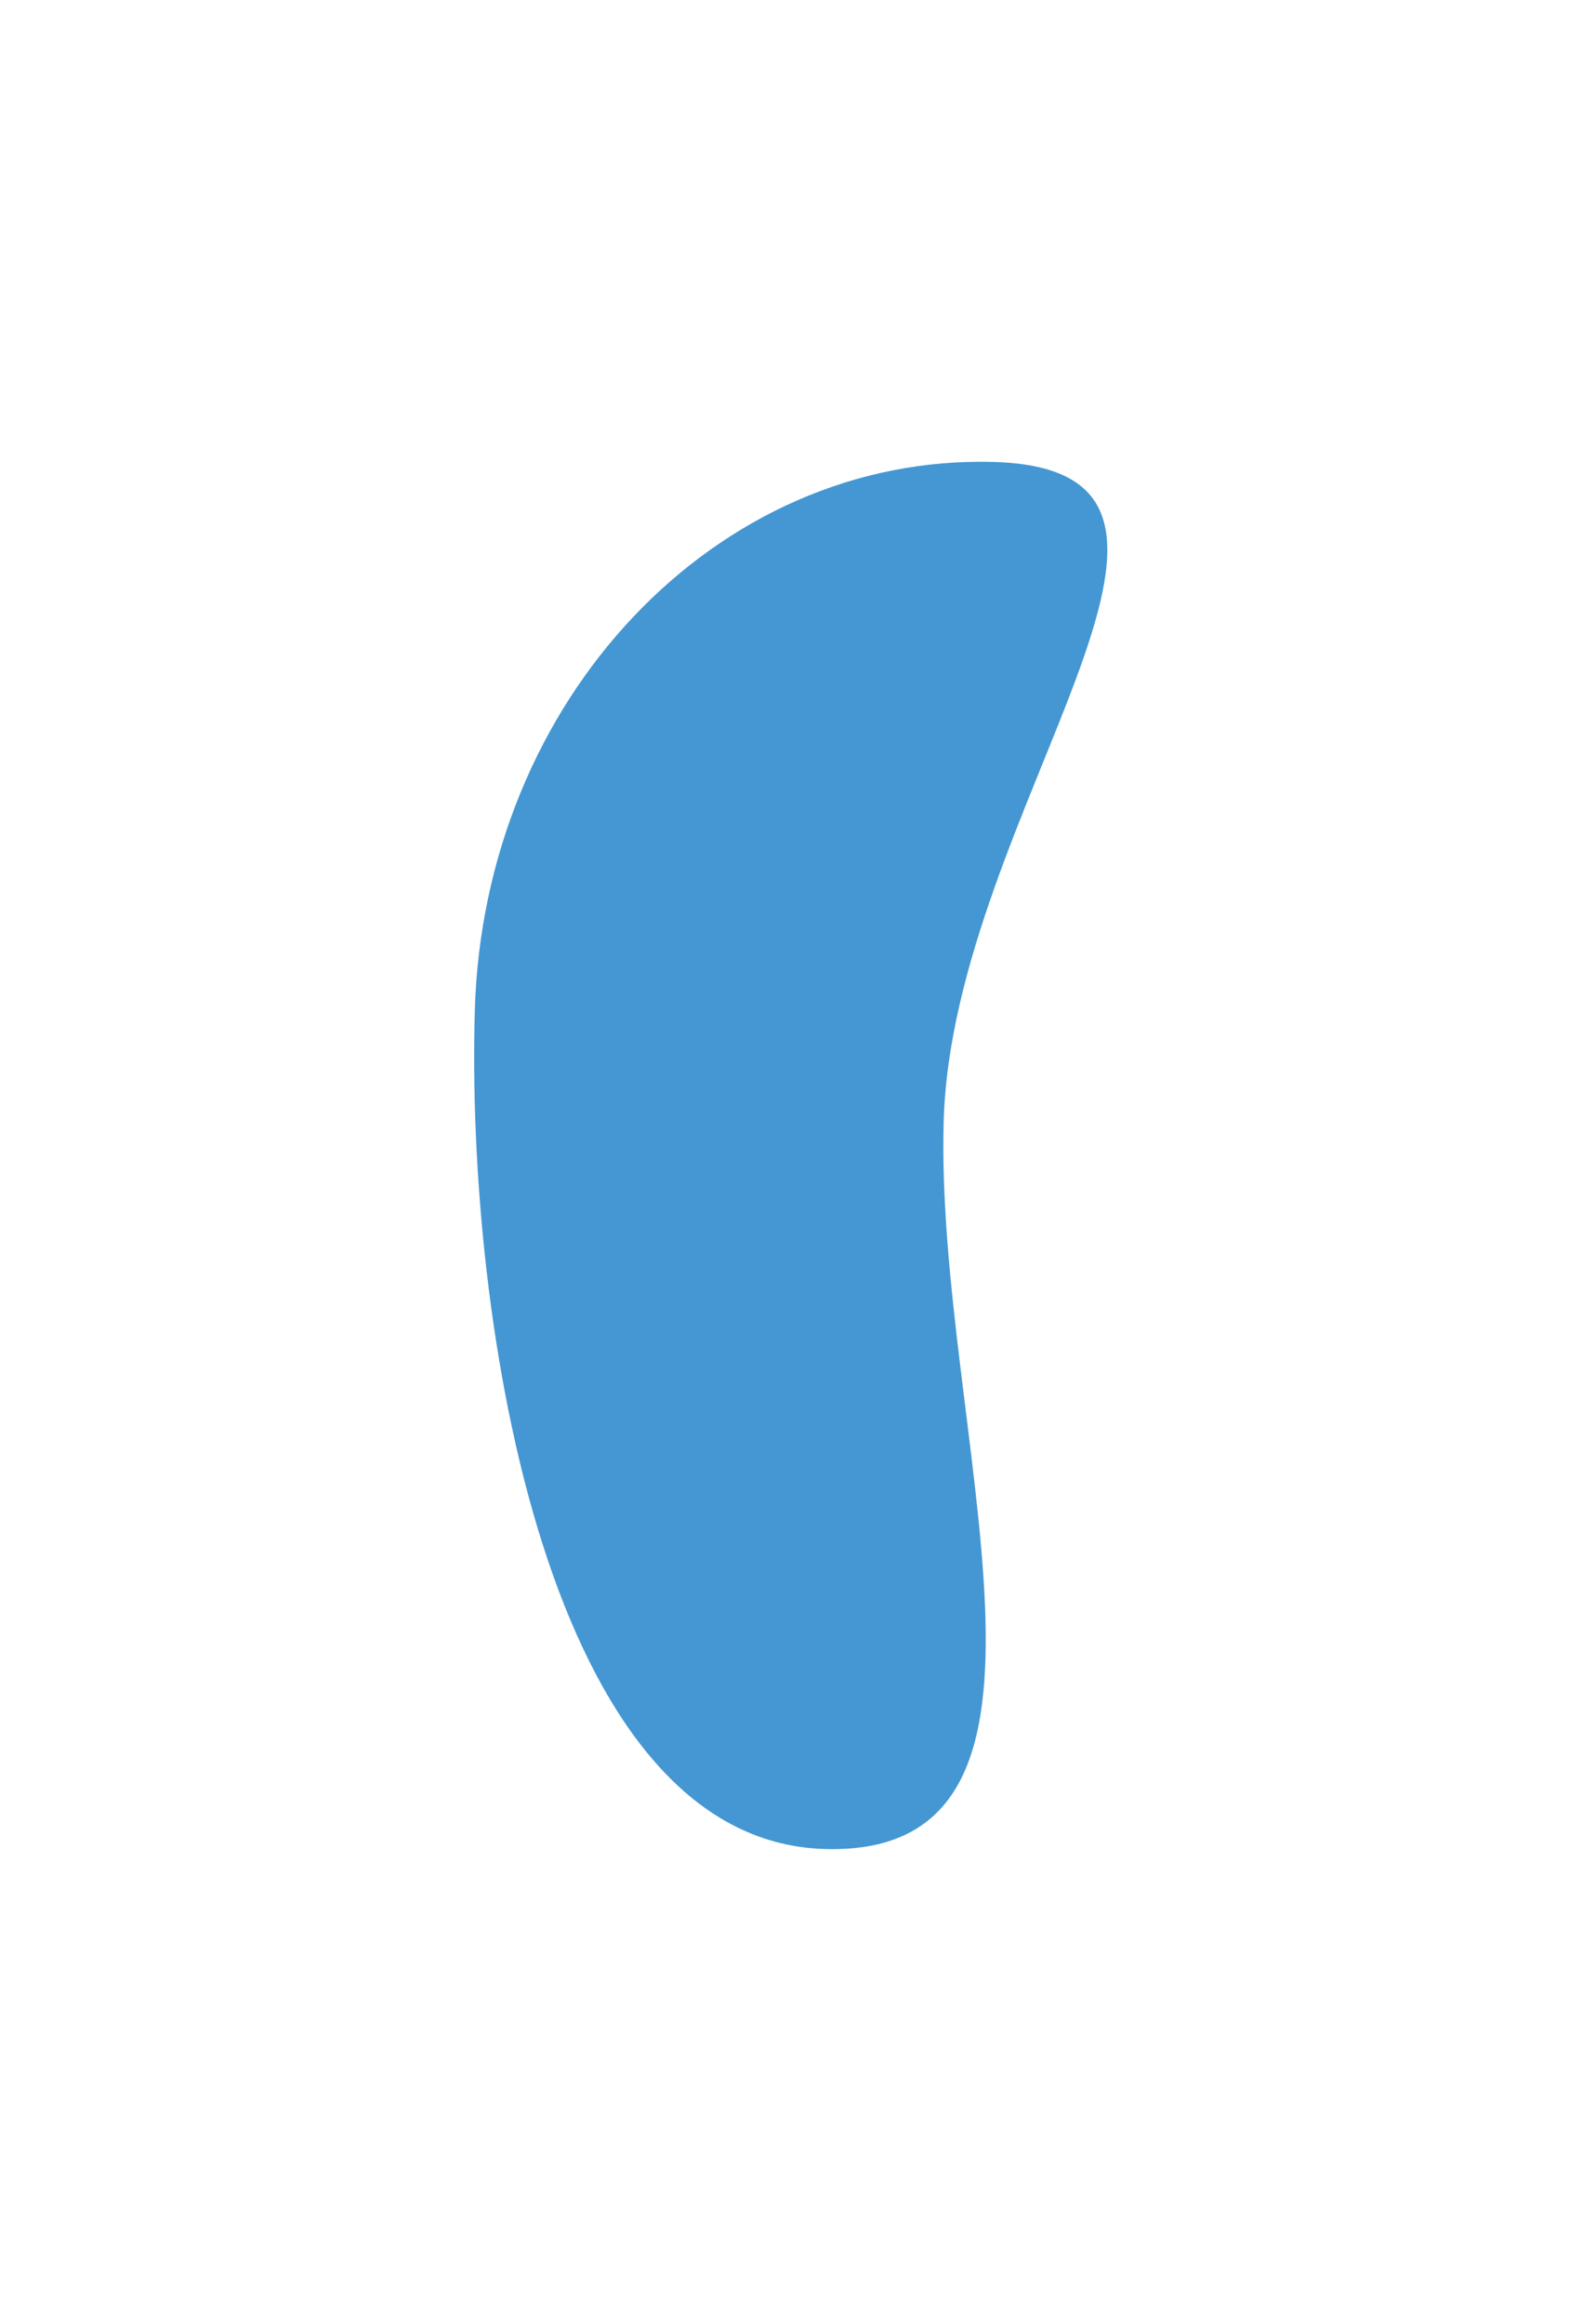 <svg xmlns="http://www.w3.org/2000/svg" width="835" height="1226" fill="none" xmlns:v="https://vecta.io/nano"><g filter="url(#A)"><path fill="#4497d2" d="M250.619 532.936c-4.777 163.994 38.125 438.312 184.69 442.581s58.013-220.248 62.79-384.242S671.216 247.998 524.65 243.73 255.395 368.941 250.619 532.936z"/></g><defs><filter id="A" width="834.189" height="1231.95" x=".267" y="-6.373" color-interpolation-filters="sRGB" filterUnits="userSpaceOnUse"><feFlood flood-opacity="0"/><feGaussianBlur stdDeviation="50"/><feComposite in2="SourceAlpha" operator="in"/><feBlend in="SourceGraphic"/><feGaussianBlur stdDeviation="125"/></filter></defs></svg>